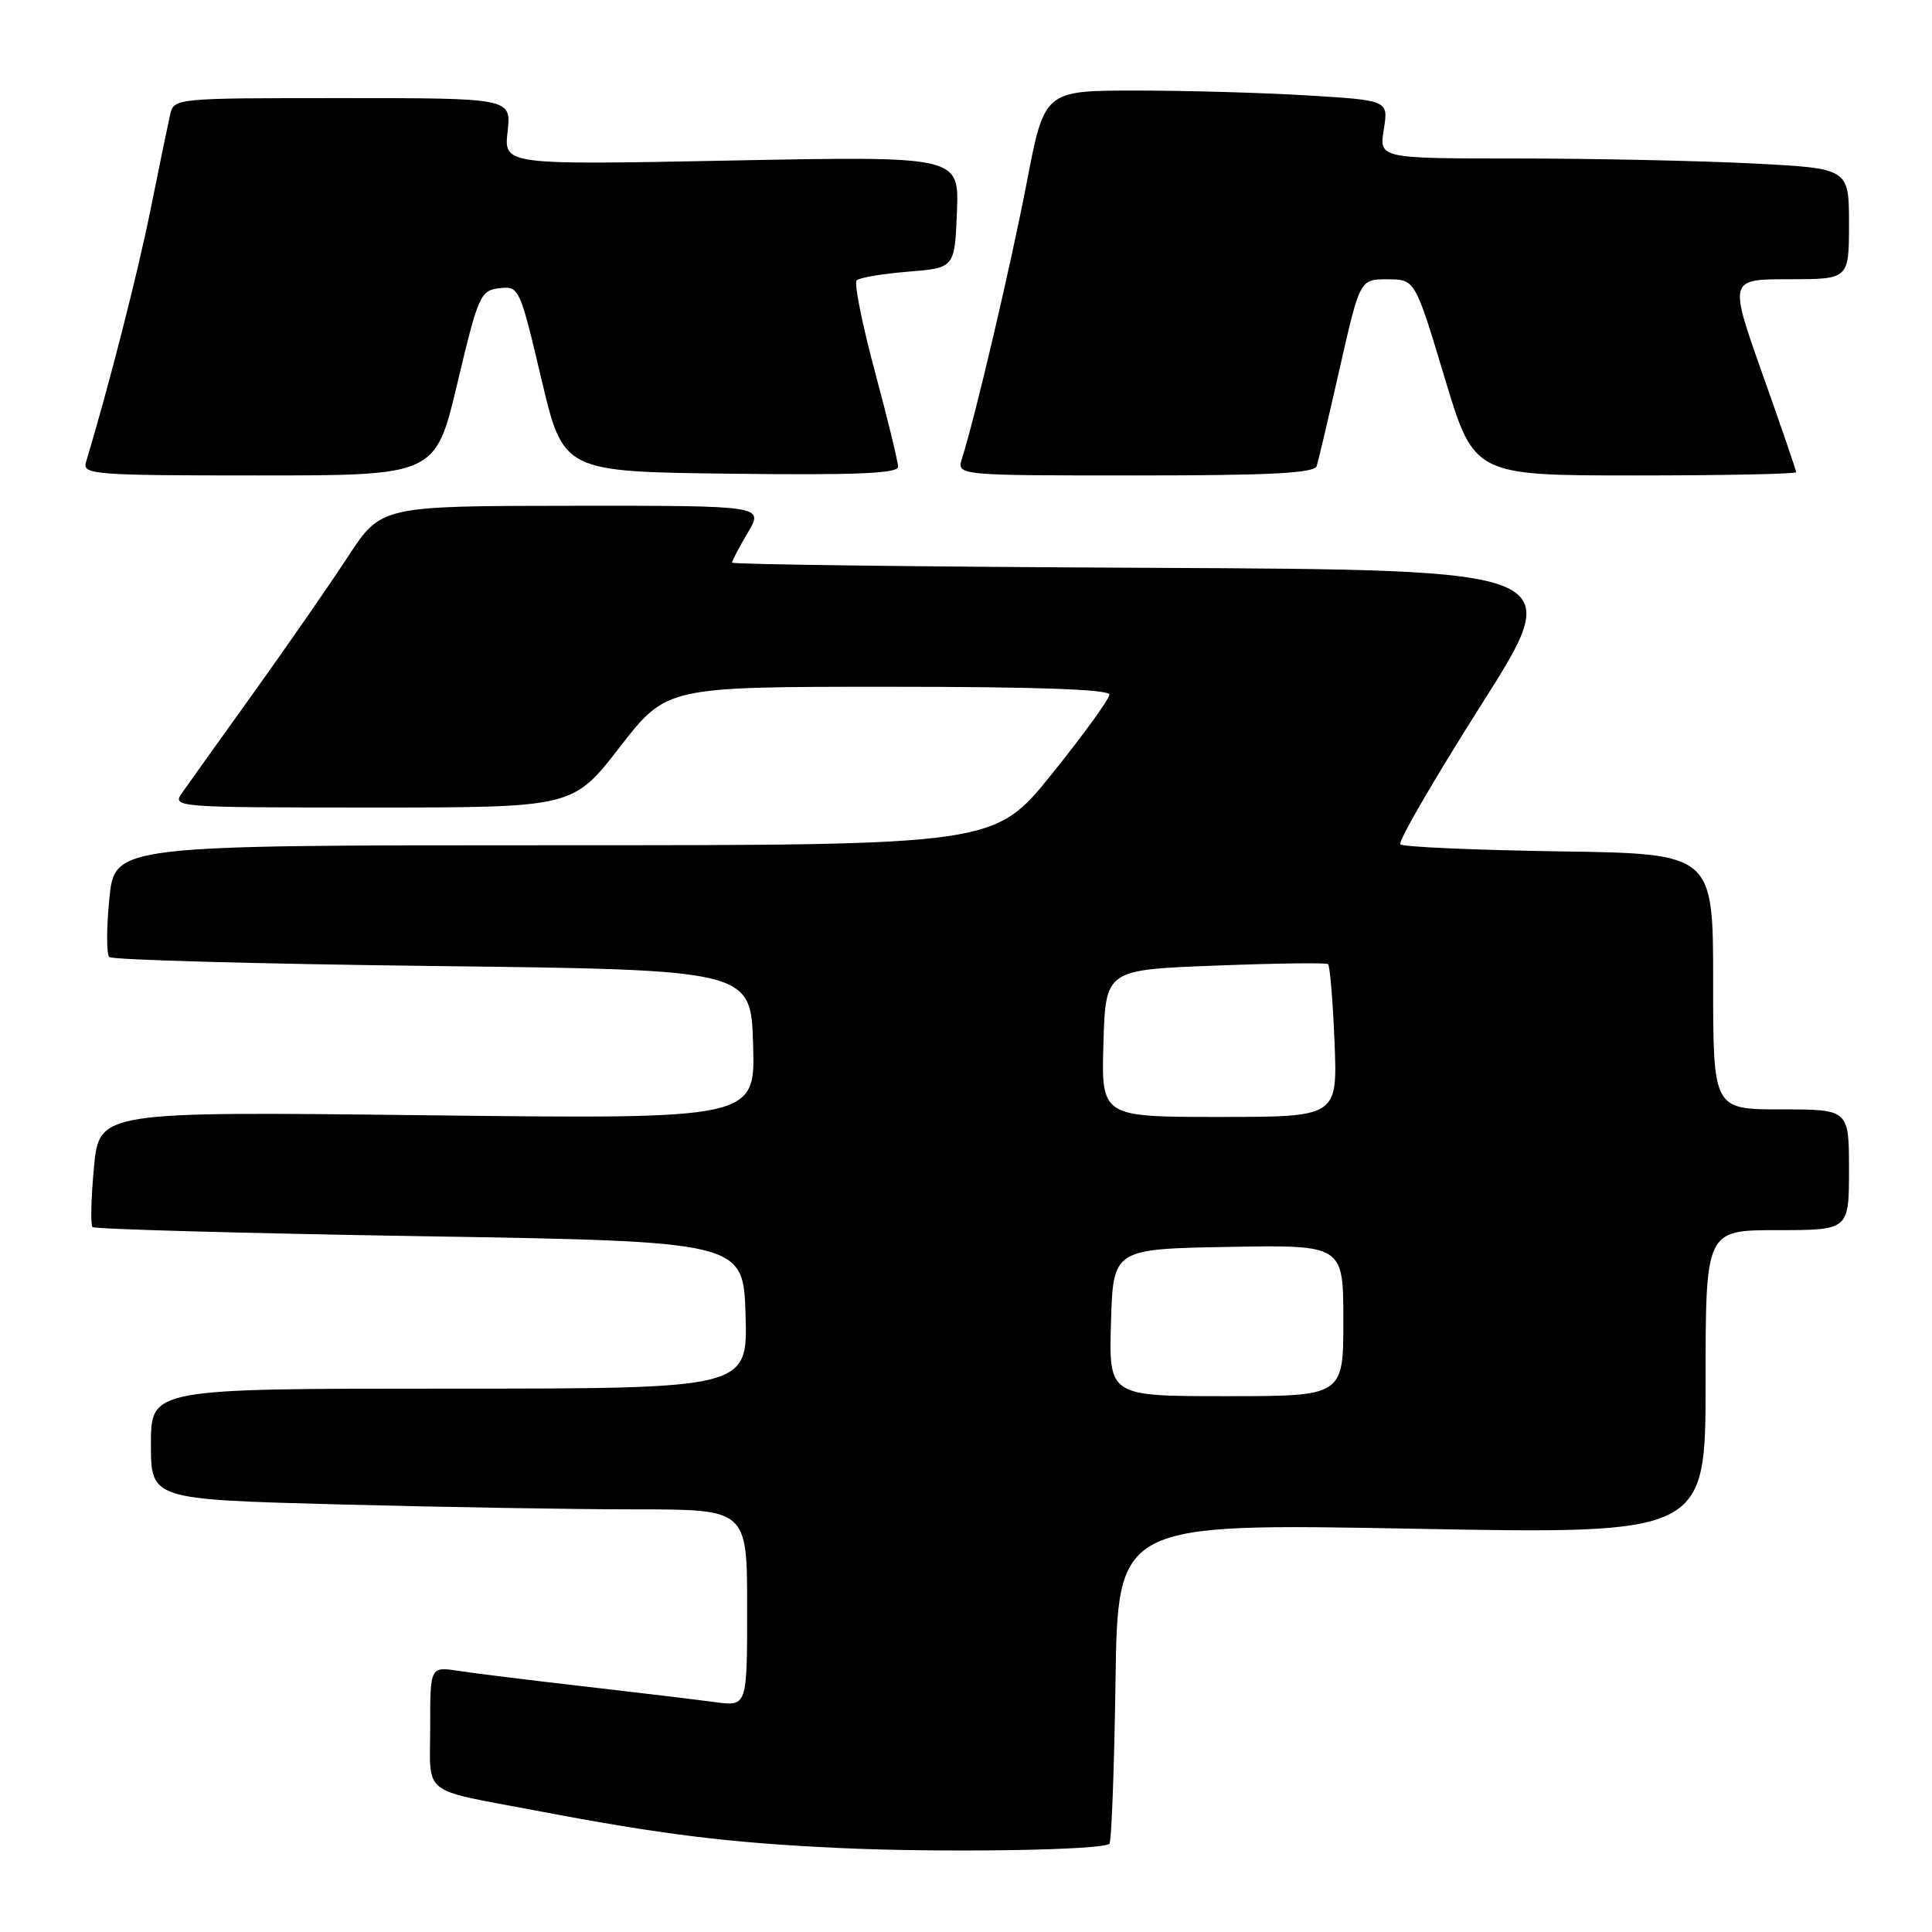 <?xml version="1.0" encoding="UTF-8" standalone="no"?>
<!DOCTYPE svg PUBLIC "-//W3C//DTD SVG 1.1//EN" "http://www.w3.org/Graphics/SVG/1.1/DTD/svg11.dtd" >
<svg xmlns="http://www.w3.org/2000/svg" xmlns:xlink="http://www.w3.org/1999/xlink" version="1.1" viewBox="0 0 256 256">
 <g >
 <path fill="currentColor"
d=" M 147.00 244.31 C 147.28 244.05 147.64 234.39 147.81 222.84 C 148.11 201.84 148.11 201.84 187.06 202.56 C 226.00 203.29 226.00 203.29 226.00 183.15 C 226.00 163.00 226.00 163.00 235.50 163.00 C 245.00 163.00 245.00 163.00 245.00 155.00 C 245.00 147.00 245.00 147.00 236.00 147.00 C 227.00 147.00 227.00 147.00 227.00 130.06 C 227.00 113.11 227.00 113.11 206.58 112.81 C 195.35 112.64 185.89 112.22 185.55 111.88 C 185.21 111.55 190.04 103.22 196.28 93.38 C 207.63 75.50 207.63 75.50 152.32 75.24 C 121.89 75.10 97.00 74.79 97.00 74.55 C 97.00 74.31 97.94 72.51 99.10 70.56 C 101.20 67.00 101.20 67.00 75.85 67.02 C 50.50 67.04 50.50 67.04 46.10 73.77 C 43.68 77.47 38.06 85.58 33.60 91.80 C 29.15 98.01 24.88 103.97 24.13 105.05 C 22.78 106.97 23.16 107.00 49.34 107.00 C 75.92 107.00 75.92 107.00 82.12 99.00 C 88.32 91.00 88.32 91.00 117.66 91.00 C 137.30 91.00 147.00 91.34 147.00 92.04 C 147.00 92.61 143.58 97.34 139.39 102.54 C 131.78 112.00 131.78 112.00 73.49 112.00 C 15.20 112.00 15.20 112.00 14.49 119.06 C 14.10 122.94 14.10 126.43 14.48 126.81 C 14.85 127.19 34.14 127.72 57.33 128.00 C 99.50 128.50 99.50 128.50 99.79 138.40 C 100.08 148.29 100.08 148.29 56.61 147.78 C 13.15 147.27 13.15 147.27 12.45 154.68 C 12.07 158.76 11.98 162.32 12.26 162.59 C 12.53 162.87 32.05 163.41 55.63 163.80 C 98.50 164.50 98.50 164.50 98.79 174.25 C 99.07 184.00 99.07 184.00 59.54 184.00 C 20.00 184.00 20.00 184.00 20.00 191.34 C 20.00 198.68 20.00 198.68 44.75 199.34 C 58.36 199.70 76.14 200.00 84.25 200.00 C 99.00 200.00 99.00 200.00 99.00 213.06 C 99.00 226.12 99.00 226.12 94.75 225.54 C 92.41 225.23 84.65 224.29 77.50 223.47 C 70.35 222.65 62.81 221.72 60.75 221.40 C 57.00 220.82 57.00 220.82 57.00 228.84 C 57.00 238.09 55.59 236.98 71.00 239.91 C 87.64 243.08 96.54 244.18 111.00 244.86 C 124.67 245.51 146.08 245.18 147.00 244.31 Z  M 60.61 50.75 C 63.38 39.11 63.66 38.48 66.17 38.19 C 68.78 37.89 68.87 38.08 71.73 50.19 C 74.63 62.50 74.63 62.50 96.82 62.77 C 113.41 62.97 119.00 62.74 119.00 61.85 C 119.00 61.20 117.62 55.52 115.93 49.24 C 114.24 42.95 113.15 37.51 113.51 37.15 C 113.87 36.79 116.94 36.27 120.33 36.00 C 126.50 35.50 126.50 35.50 126.80 28.09 C 127.09 20.69 127.09 20.69 96.93 21.27 C 66.76 21.86 66.76 21.86 67.26 17.43 C 67.75 13.00 67.75 13.00 45.40 13.00 C 23.04 13.00 23.04 13.00 22.53 15.25 C 22.25 16.49 21.07 22.18 19.92 27.91 C 18.21 36.38 14.38 51.33 11.39 61.25 C 10.90 62.88 12.45 63.00 34.29 63.00 C 57.71 63.00 57.71 63.00 60.61 50.75 Z  M 174.47 61.75 C 174.69 61.06 176.07 55.21 177.53 48.75 C 180.20 37.00 180.20 37.00 183.85 37.01 C 187.50 37.01 187.50 37.01 191.41 50.01 C 195.32 63.00 195.32 63.00 216.66 63.00 C 228.40 63.00 238.00 62.80 238.00 62.57 C 238.00 62.33 235.99 56.48 233.54 49.57 C 229.09 37.00 229.09 37.00 237.04 37.00 C 245.00 37.00 245.00 37.00 245.00 29.65 C 245.00 22.31 245.00 22.31 232.25 21.66 C 225.24 21.30 211.23 21.01 201.12 21.00 C 182.74 21.00 182.74 21.00 183.36 17.15 C 183.98 13.30 183.98 13.30 173.33 12.65 C 167.48 12.29 157.22 12.00 150.54 12.00 C 138.39 12.00 138.39 12.00 136.05 24.18 C 133.93 35.18 129.29 54.98 127.47 60.75 C 126.77 63.00 126.77 63.00 150.41 63.00 C 168.45 63.00 174.16 62.70 174.47 61.75 Z  M 147.21 175.25 C 147.50 165.50 147.50 165.50 162.75 165.22 C 178.00 164.95 178.00 164.95 178.00 174.97 C 178.00 185.00 178.00 185.00 162.46 185.00 C 146.93 185.00 146.93 185.00 147.21 175.25 Z  M 146.21 138.25 C 146.50 128.50 146.50 128.50 161.00 127.95 C 168.97 127.64 175.71 127.55 175.97 127.75 C 176.22 127.94 176.61 132.58 176.83 138.05 C 177.23 148.00 177.23 148.00 161.58 148.00 C 145.93 148.00 145.93 148.00 146.21 138.25 Z "/>
</g>
</svg>